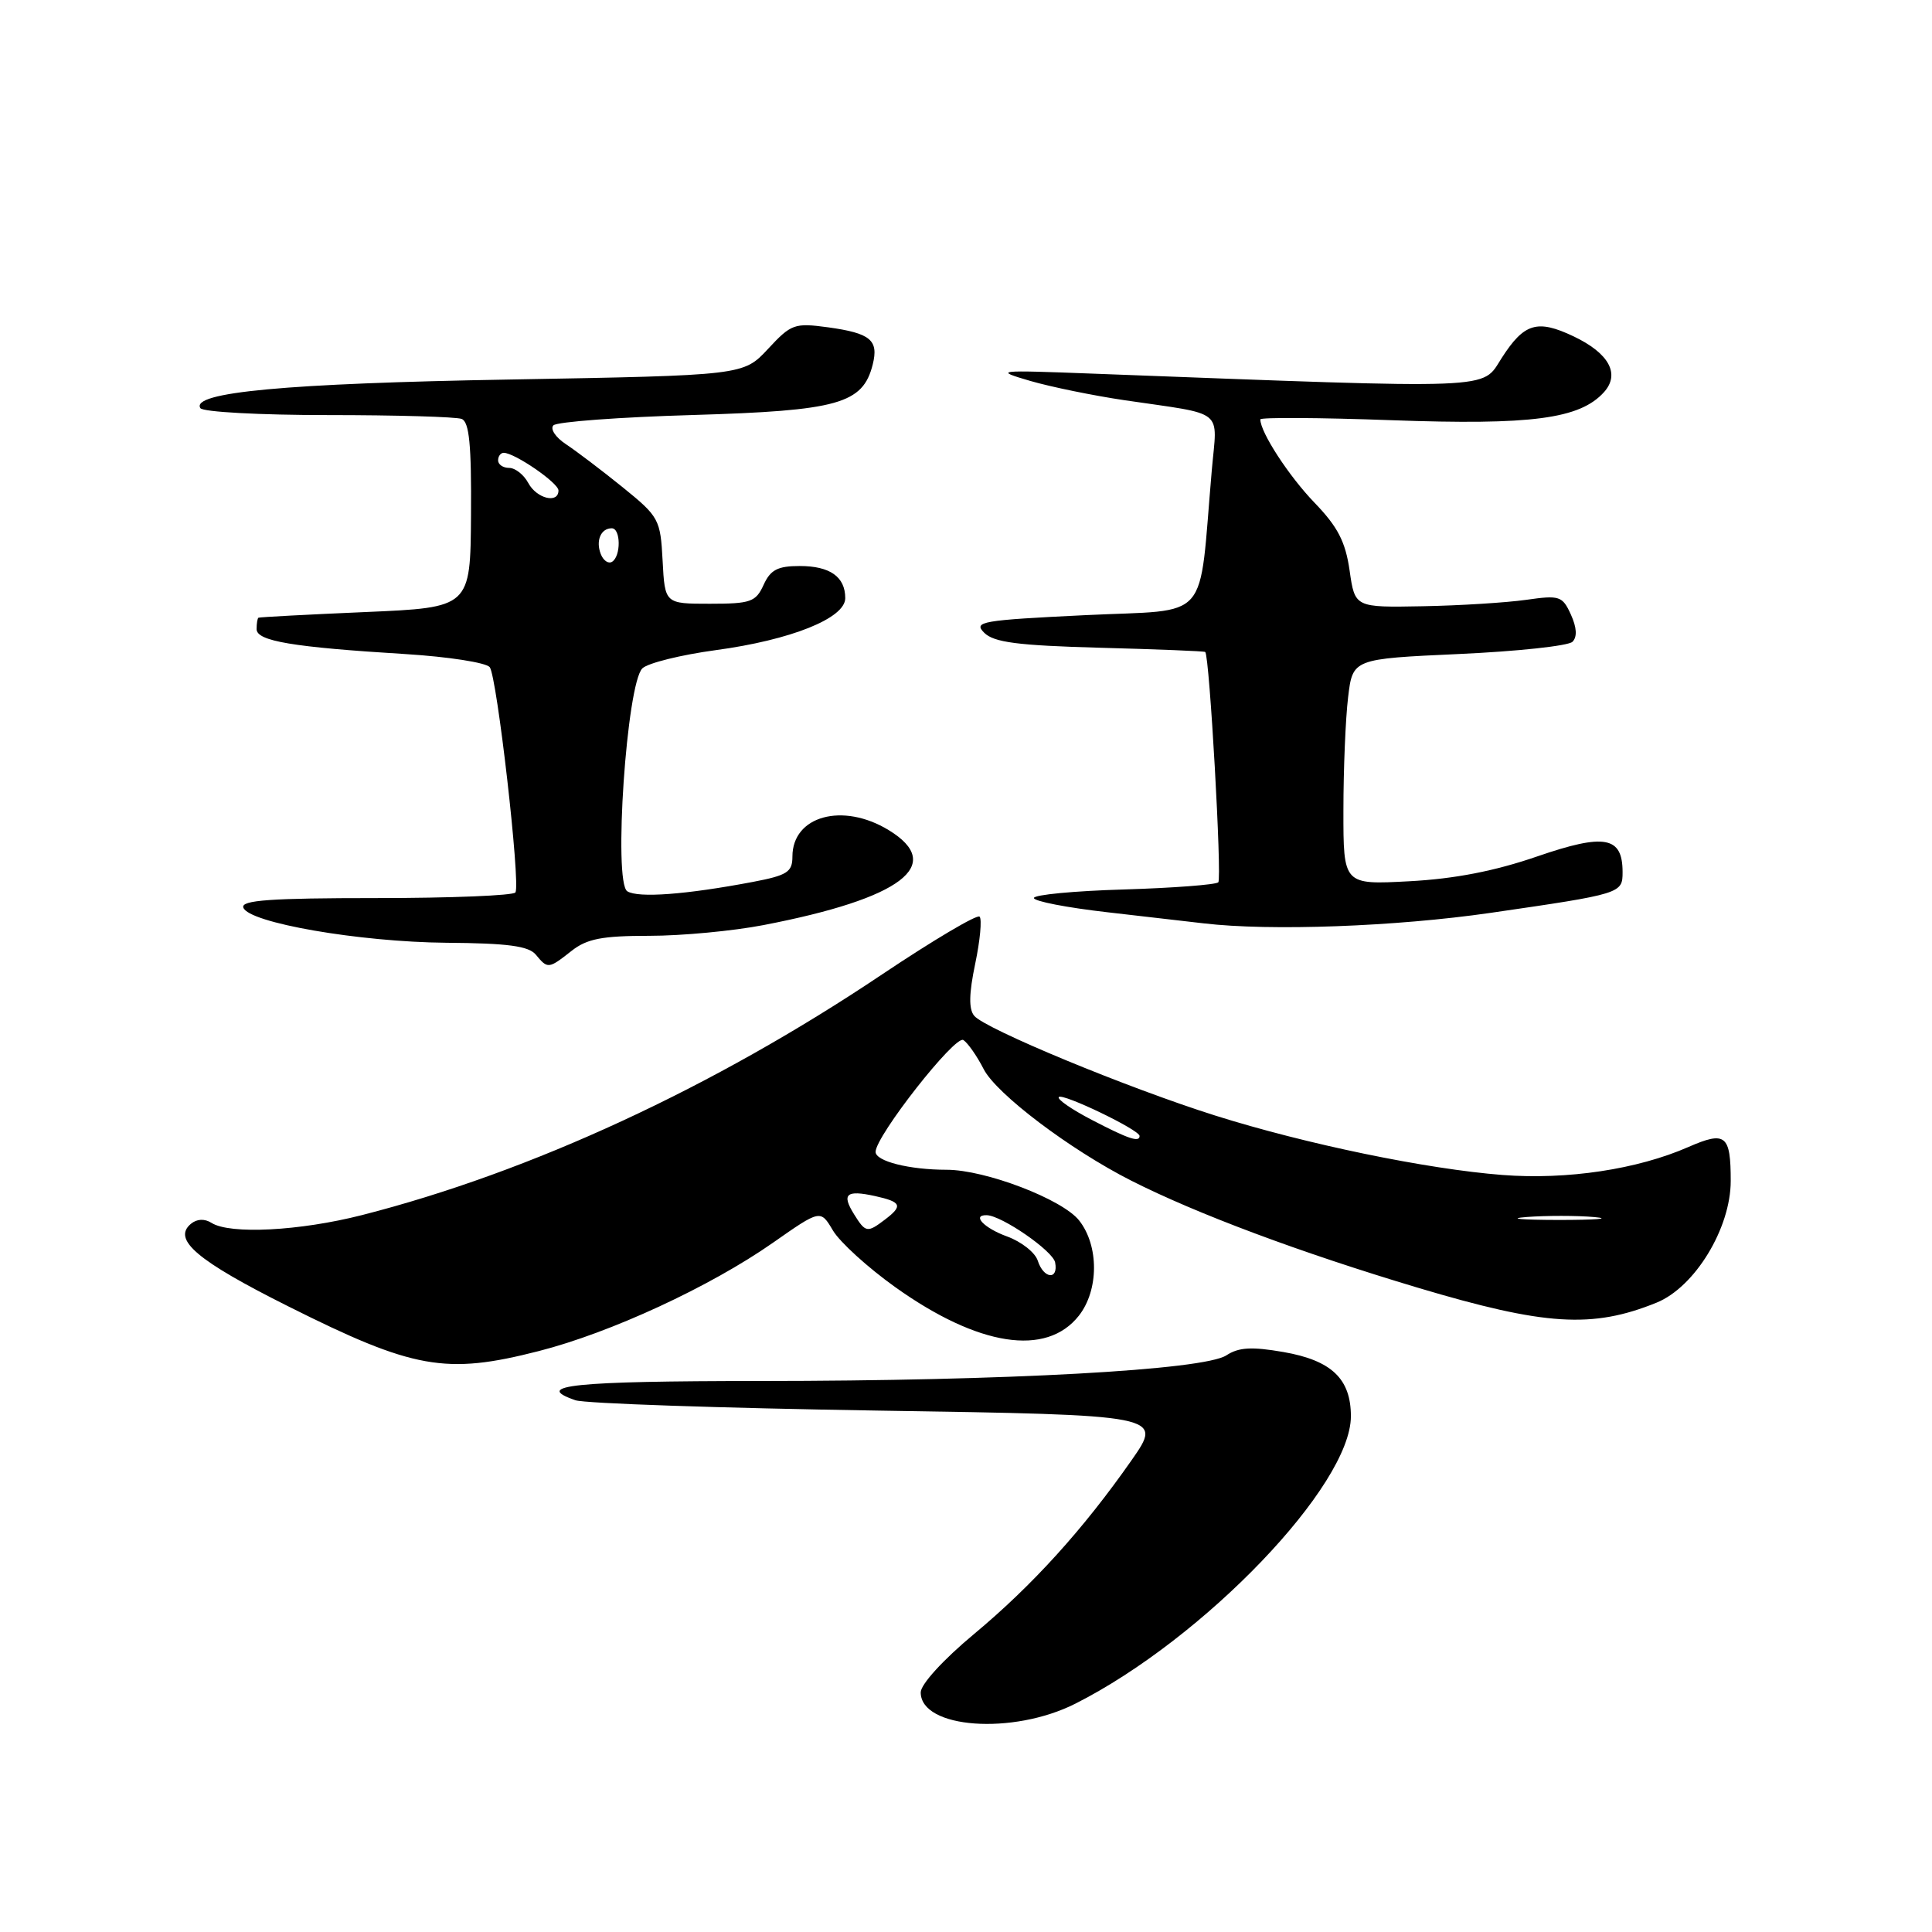 <?xml version="1.0" encoding="UTF-8" standalone="no"?>
<!DOCTYPE svg PUBLIC "-//W3C//DTD SVG 1.1//EN" "http://www.w3.org/Graphics/SVG/1.1/DTD/svg11.dtd" >
<svg xmlns="http://www.w3.org/2000/svg" xmlns:xlink="http://www.w3.org/1999/xlink" version="1.1" viewBox="0 0 256 256">
 <g >
 <path fill="currentColor"
d=" M 142.50 225.74 C 159.55 217.12 179.00 196.83 179.00 187.66 C 179.00 182.70 176.44 180.26 170.06 179.15 C 165.84 178.42 164.14 178.52 162.50 179.59 C 159.52 181.54 133.42 182.98 100.75 182.99 C 75.91 183.00 70.50 183.56 76.25 185.54 C 77.49 185.97 95.51 186.58 116.31 186.91 C 154.12 187.50 154.12 187.50 149.93 193.50 C 143.53 202.65 136.82 210.06 129.05 216.53 C 124.98 219.92 122.00 223.18 122.00 224.25 C 122.00 229.05 134.20 229.94 142.50 225.74 Z  M 71.37 179.03 C 80.90 176.60 94.08 170.50 102.42 164.67 C 108.72 160.26 108.72 160.26 110.37 163.05 C 111.28 164.58 114.99 167.96 118.62 170.55 C 129.63 178.41 138.65 179.81 142.96 174.33 C 145.61 170.95 145.63 165.08 143.00 161.73 C 140.79 158.91 130.57 155.00 125.43 155.00 C 120.49 155.00 116.00 153.87 116.02 152.62 C 116.06 150.49 126.56 137.11 127.65 137.81 C 128.24 138.19 129.45 139.92 130.34 141.66 C 132.02 144.95 141.80 152.34 149.87 156.43 C 158.59 160.85 172.33 165.98 187.87 170.63 C 204.75 175.67 210.99 176.06 219.50 172.61 C 224.58 170.55 229.33 162.75 229.33 156.48 C 229.33 150.38 228.65 149.83 223.73 151.98 C 216.96 154.95 207.65 156.35 199.08 155.69 C 189.04 154.91 173.02 151.60 161.00 147.81 C 149.43 144.16 130.53 136.34 129.09 134.60 C 128.35 133.72 128.39 131.66 129.22 127.70 C 129.87 124.60 130.13 121.80 129.80 121.46 C 129.47 121.13 123.65 124.58 116.87 129.12 C 94.57 144.08 70.30 155.31 47.95 161.01 C 39.72 163.11 30.48 163.59 28.03 162.04 C 27.11 161.46 26.10 161.50 25.30 162.16 C 22.80 164.24 26.10 167.04 38.18 173.09 C 54.80 181.42 59.06 182.18 71.37 179.03 Z  M 75.73 126.00 C 77.77 124.39 79.78 124.00 86.05 124.00 C 90.32 124.00 97.13 123.36 101.16 122.58 C 119.48 119.05 125.33 114.61 117.75 109.99 C 111.66 106.28 105.00 108.11 105.00 113.50 C 105.00 115.55 104.32 115.99 99.75 116.86 C 90.89 118.54 84.57 119.01 83.12 118.10 C 81.24 116.91 83.04 90.48 85.13 88.55 C 85.88 87.85 90.25 86.77 94.82 86.15 C 104.82 84.80 112.00 81.92 112.00 79.26 C 112.00 76.43 109.98 75.00 105.96 75.00 C 103.05 75.00 102.09 75.50 101.18 77.50 C 100.15 79.76 99.47 80.00 94.07 80.00 C 88.10 80.00 88.10 80.00 87.80 74.30 C 87.51 68.80 87.33 68.47 82.49 64.55 C 79.73 62.32 76.35 59.76 74.99 58.86 C 73.62 57.96 72.87 56.83 73.33 56.36 C 73.79 55.89 82.11 55.27 91.83 54.99 C 111.07 54.42 114.33 53.51 115.64 48.30 C 116.45 45.06 115.35 44.15 109.72 43.37 C 105.27 42.77 104.84 42.92 101.76 46.24 C 98.50 49.74 98.50 49.74 67.50 50.29 C 37.93 50.80 25.25 51.98 26.55 54.08 C 26.86 54.59 34.48 55.00 43.48 55.00 C 52.47 55.00 60.44 55.23 61.17 55.51 C 62.18 55.90 62.48 58.93 62.41 68.26 C 62.33 80.50 62.33 80.50 48.41 81.10 C 40.76 81.43 34.39 81.77 34.25 81.85 C 34.11 81.93 34.00 82.61 34.00 83.36 C 34.00 84.95 38.76 85.75 53.75 86.67 C 59.39 87.02 64.40 87.80 64.89 88.40 C 65.85 89.60 68.99 117.03 68.30 118.25 C 68.07 118.66 59.77 119.00 49.86 119.00 C 35.89 119.00 31.92 119.28 32.24 120.25 C 32.89 122.27 47.63 124.82 59.13 124.92 C 67.28 124.98 70.05 125.35 71.00 126.50 C 72.58 128.41 72.68 128.40 75.73 126.00 Z  M 197.50 120.96 C 214.86 118.44 215.00 118.39 215.00 115.56 C 215.00 110.83 212.64 110.40 203.69 113.48 C 198.07 115.42 192.75 116.45 186.75 116.77 C 178.00 117.24 178.00 117.24 178.01 107.37 C 178.01 101.94 178.29 95.21 178.63 92.40 C 179.24 87.30 179.24 87.30 193.31 86.66 C 201.05 86.31 207.82 85.58 208.36 85.04 C 209.01 84.39 208.93 83.15 208.15 81.43 C 207.03 78.97 206.65 78.85 202.23 79.48 C 199.63 79.85 193.46 80.24 188.52 80.33 C 179.53 80.50 179.53 80.50 178.83 75.60 C 178.28 71.77 177.26 69.80 174.17 66.60 C 170.77 63.07 167.00 57.28 167.00 55.57 C 167.00 55.29 174.84 55.33 184.41 55.68 C 202.94 56.35 209.33 55.51 212.53 51.97 C 214.71 49.56 213.21 46.80 208.49 44.56 C 203.70 42.29 201.96 42.81 199.00 47.41 C 196.25 51.67 199.08 51.56 144.83 49.51 C 131.93 49.02 131.66 49.05 136.50 50.47 C 139.25 51.27 144.88 52.42 149.00 53.03 C 162.51 55.02 161.29 54.04 160.57 62.29 C 158.78 82.85 160.66 80.69 143.82 81.51 C 130.03 82.18 128.94 82.37 130.41 83.84 C 131.69 85.12 134.83 85.53 145.76 85.83 C 153.32 86.03 159.59 86.28 159.70 86.39 C 160.27 86.90 161.93 116.40 161.43 116.91 C 161.10 117.23 155.47 117.66 148.92 117.86 C 142.36 118.05 137.00 118.56 137.00 118.99 C 137.00 119.42 141.39 120.27 146.75 120.88 C 152.11 121.49 157.85 122.15 159.50 122.35 C 168.32 123.39 184.93 122.78 197.50 120.96 Z  M 137.51 167.05 C 137.17 165.97 135.34 164.53 133.45 163.84 C 130.40 162.74 128.71 160.97 130.75 161.02 C 132.72 161.06 139.52 165.75 139.81 167.28 C 140.27 169.66 138.28 169.46 137.51 167.05 Z  M 113.17 160.90 C 111.49 158.21 112.13 157.65 115.93 158.48 C 119.46 159.26 119.68 159.77 117.25 161.61 C 114.92 163.38 114.69 163.34 113.17 160.90 Z  M 202.28 161.26 C 204.91 161.06 208.96 161.06 211.28 161.27 C 213.60 161.48 211.45 161.65 206.50 161.65 C 201.55 161.64 199.65 161.47 202.28 161.26 Z  M 144.65 148.38 C 141.99 147.00 140.03 145.64 140.30 145.36 C 140.84 144.83 151.00 149.72 151.00 150.52 C 151.00 151.41 149.52 150.92 144.65 148.38 Z  M 79.60 73.40 C 78.92 71.64 79.62 70.00 81.06 70.00 C 82.26 70.00 82.30 73.70 81.10 74.44 C 80.61 74.74 79.94 74.28 79.60 73.40 Z  M 70.00 64.00 C 69.41 62.90 68.27 62.00 67.46 62.00 C 66.66 62.00 66.00 61.55 66.00 61.00 C 66.00 60.45 66.34 60.00 66.75 60.00 C 68.21 60.01 74.00 63.99 74.00 64.99 C 74.00 66.78 71.11 66.07 70.00 64.00 Z "/>
</g>
</svg>